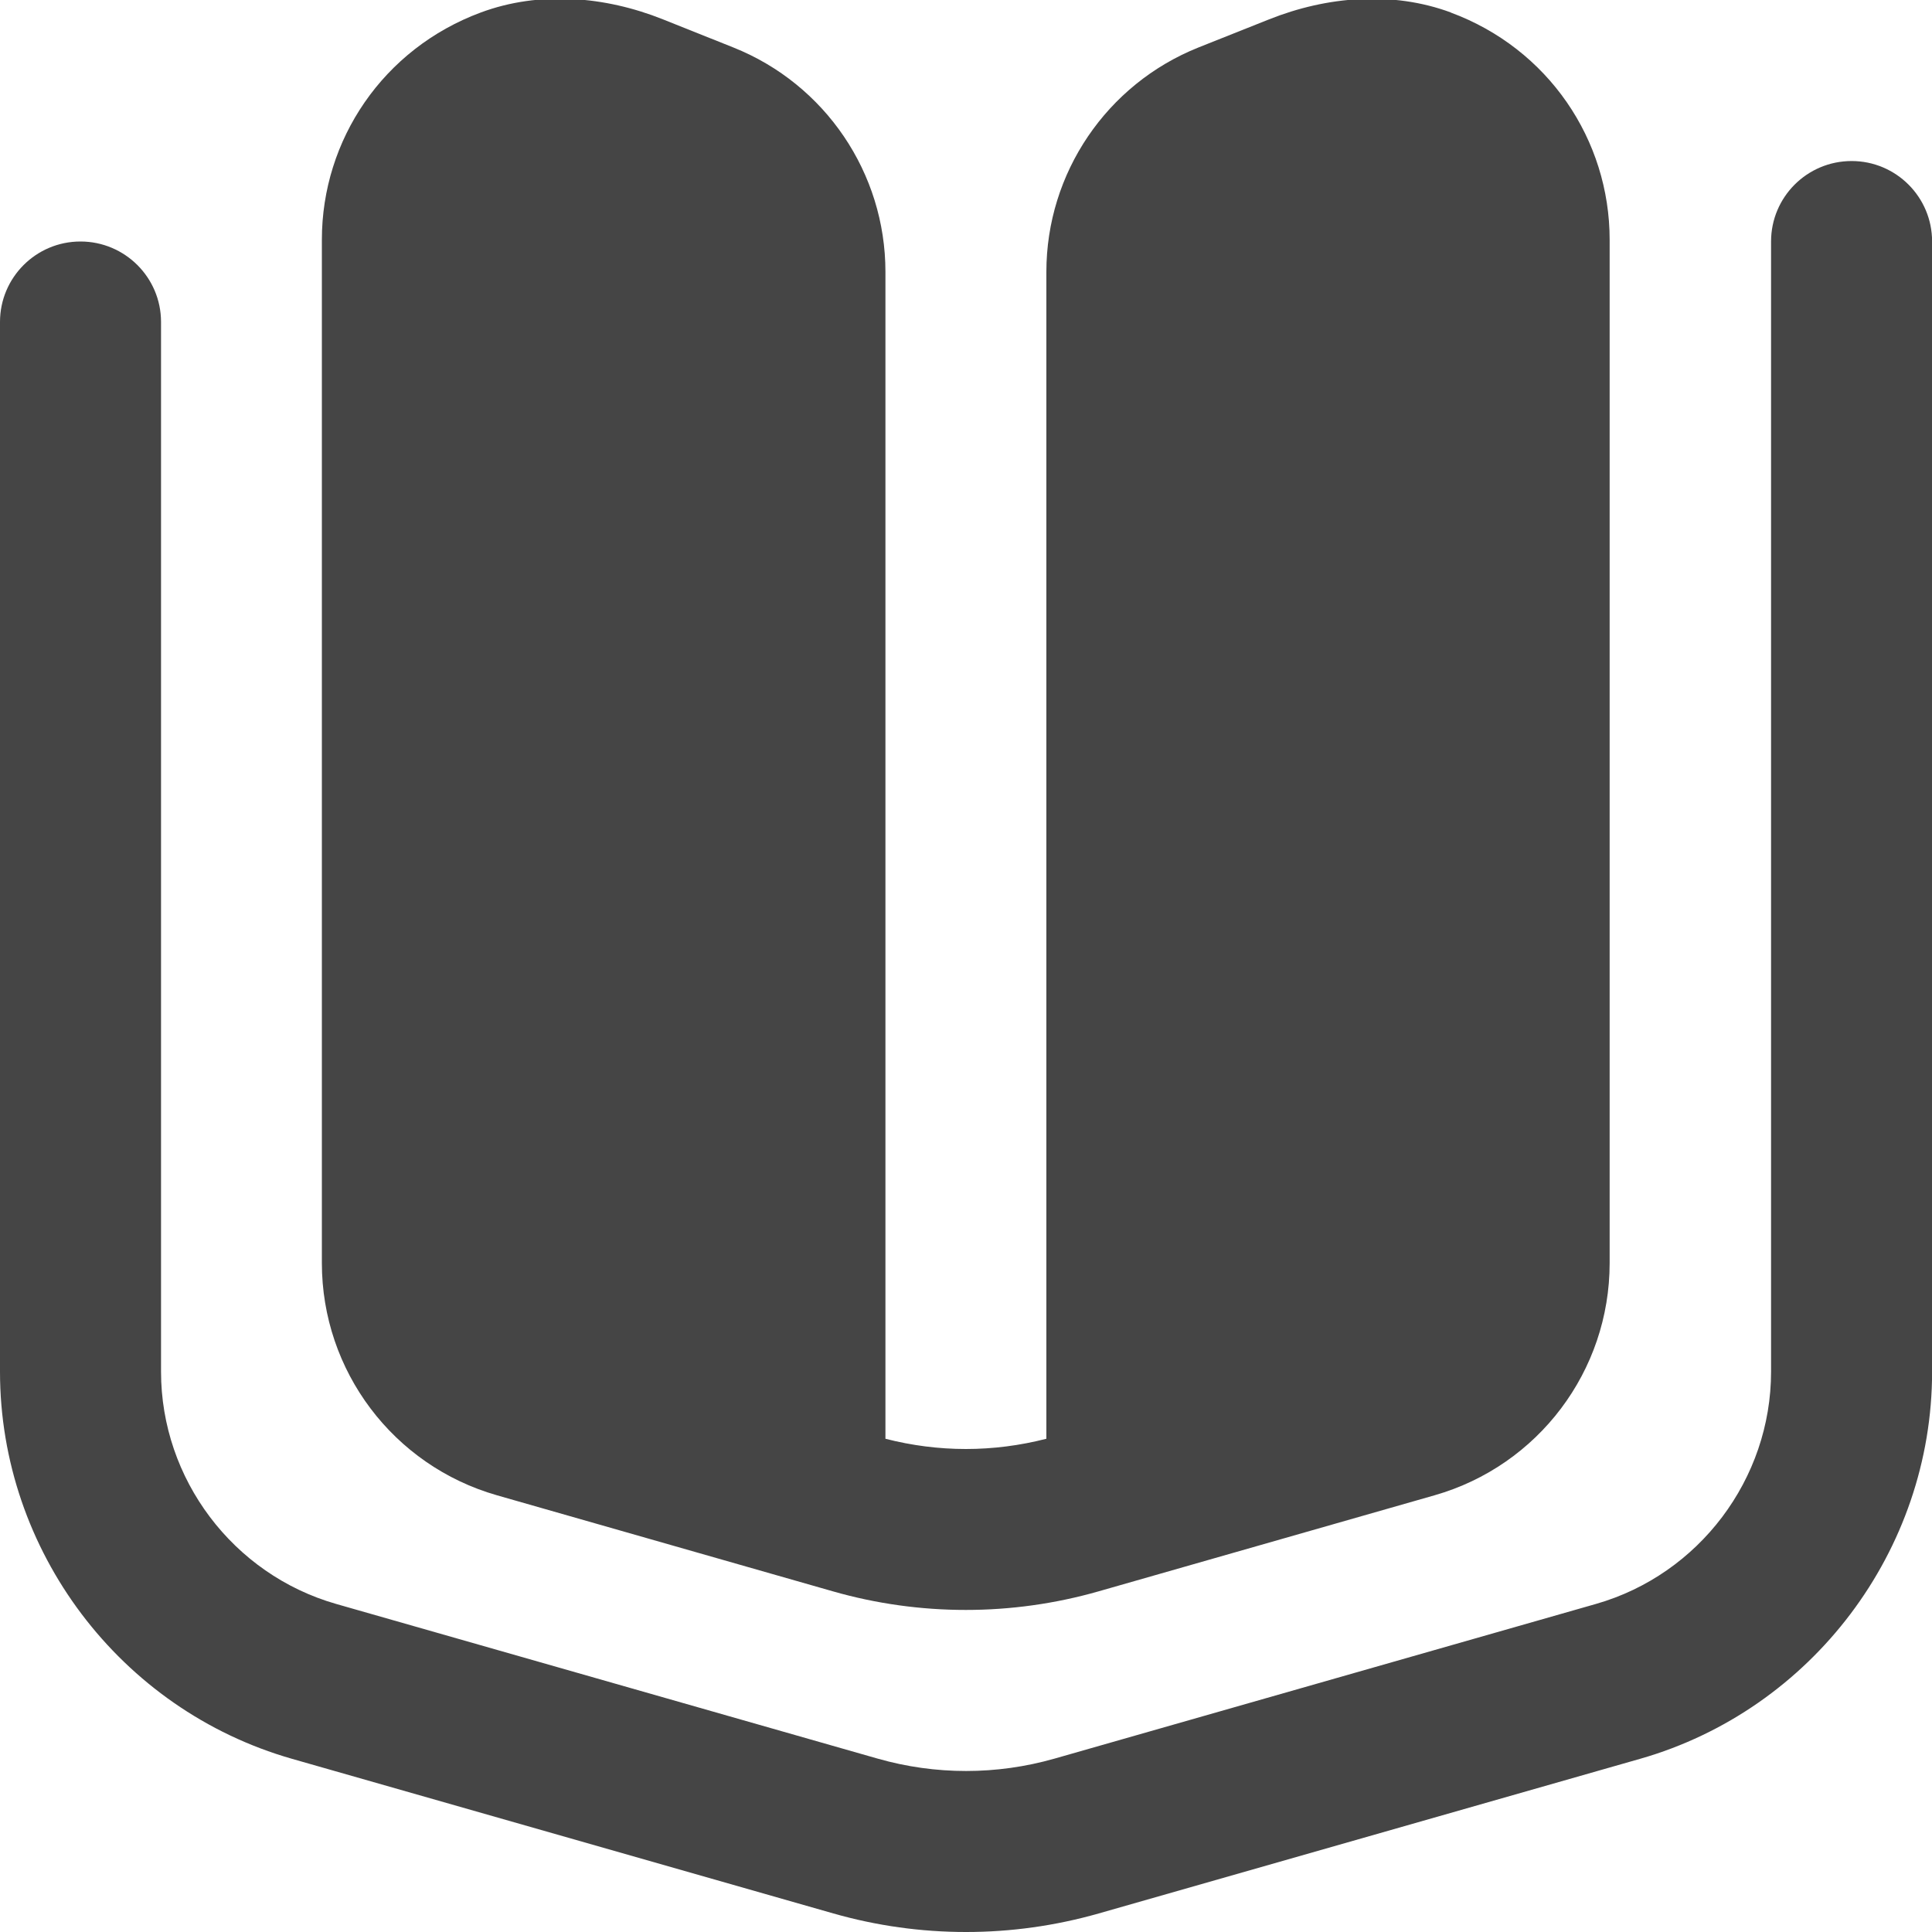 <svg width="20" height="20" viewBox="0 0 20 20" fill="none" xmlns="http://www.w3.org/2000/svg">
<g clip-path="url(#clip0_1759_1369)">
<path d="M10 20C9.537 20 9.076 19.936 8.627 19.808L3.022 18.207C1.242 17.698 0 16.051 0 14.2V3.333C0 2.873 0.373 2.5 0.833 2.5C1.293 2.5 1.667 2.873 1.667 3.333V14.2C1.667 15.311 2.413 16.299 3.48 16.604L9.085 18.205C9.684 18.376 10.317 18.376 10.917 18.205L16.521 16.604C17.588 16.299 18.334 15.311 18.334 14.2V2.5C18.334 2.04 18.707 1.667 19.168 1.667C19.628 1.667 20.001 2.04 20.001 2.5V14.2C20.001 16.05 18.758 17.698 16.979 18.207L11.374 19.808C10.924 19.936 10.463 20 10.001 20H10ZM15.019 0.129C14.412 -0.095 13.737 -0.039 13.136 0.201L12.405 0.492C11.456 0.872 10.832 1.792 10.832 2.814V14.894C10.559 14.964 10.28 15 9.999 15C9.718 15 9.439 14.964 9.166 14.894V2.814C9.166 1.792 8.543 0.872 7.593 0.492L6.862 0.2C6.261 -0.04 5.585 -0.096 4.978 0.129C3.966 0.504 3.332 1.448 3.332 2.481V13.076C3.332 14.192 4.072 15.172 5.144 15.479L8.624 16.474C9.072 16.602 9.535 16.666 9.998 16.666C10.46 16.666 10.922 16.602 11.371 16.474L14.851 15.479C15.924 15.172 16.663 14.192 16.663 13.076V2.481C16.663 1.448 16.028 0.503 15.016 0.129H15.019Z" fill="#454545"/>
</g>
<defs>
<clipPath id="clip0_1759_1369">
<rect width="20" height="20" fill="white"/>
</clipPath>
</defs>
</svg>
